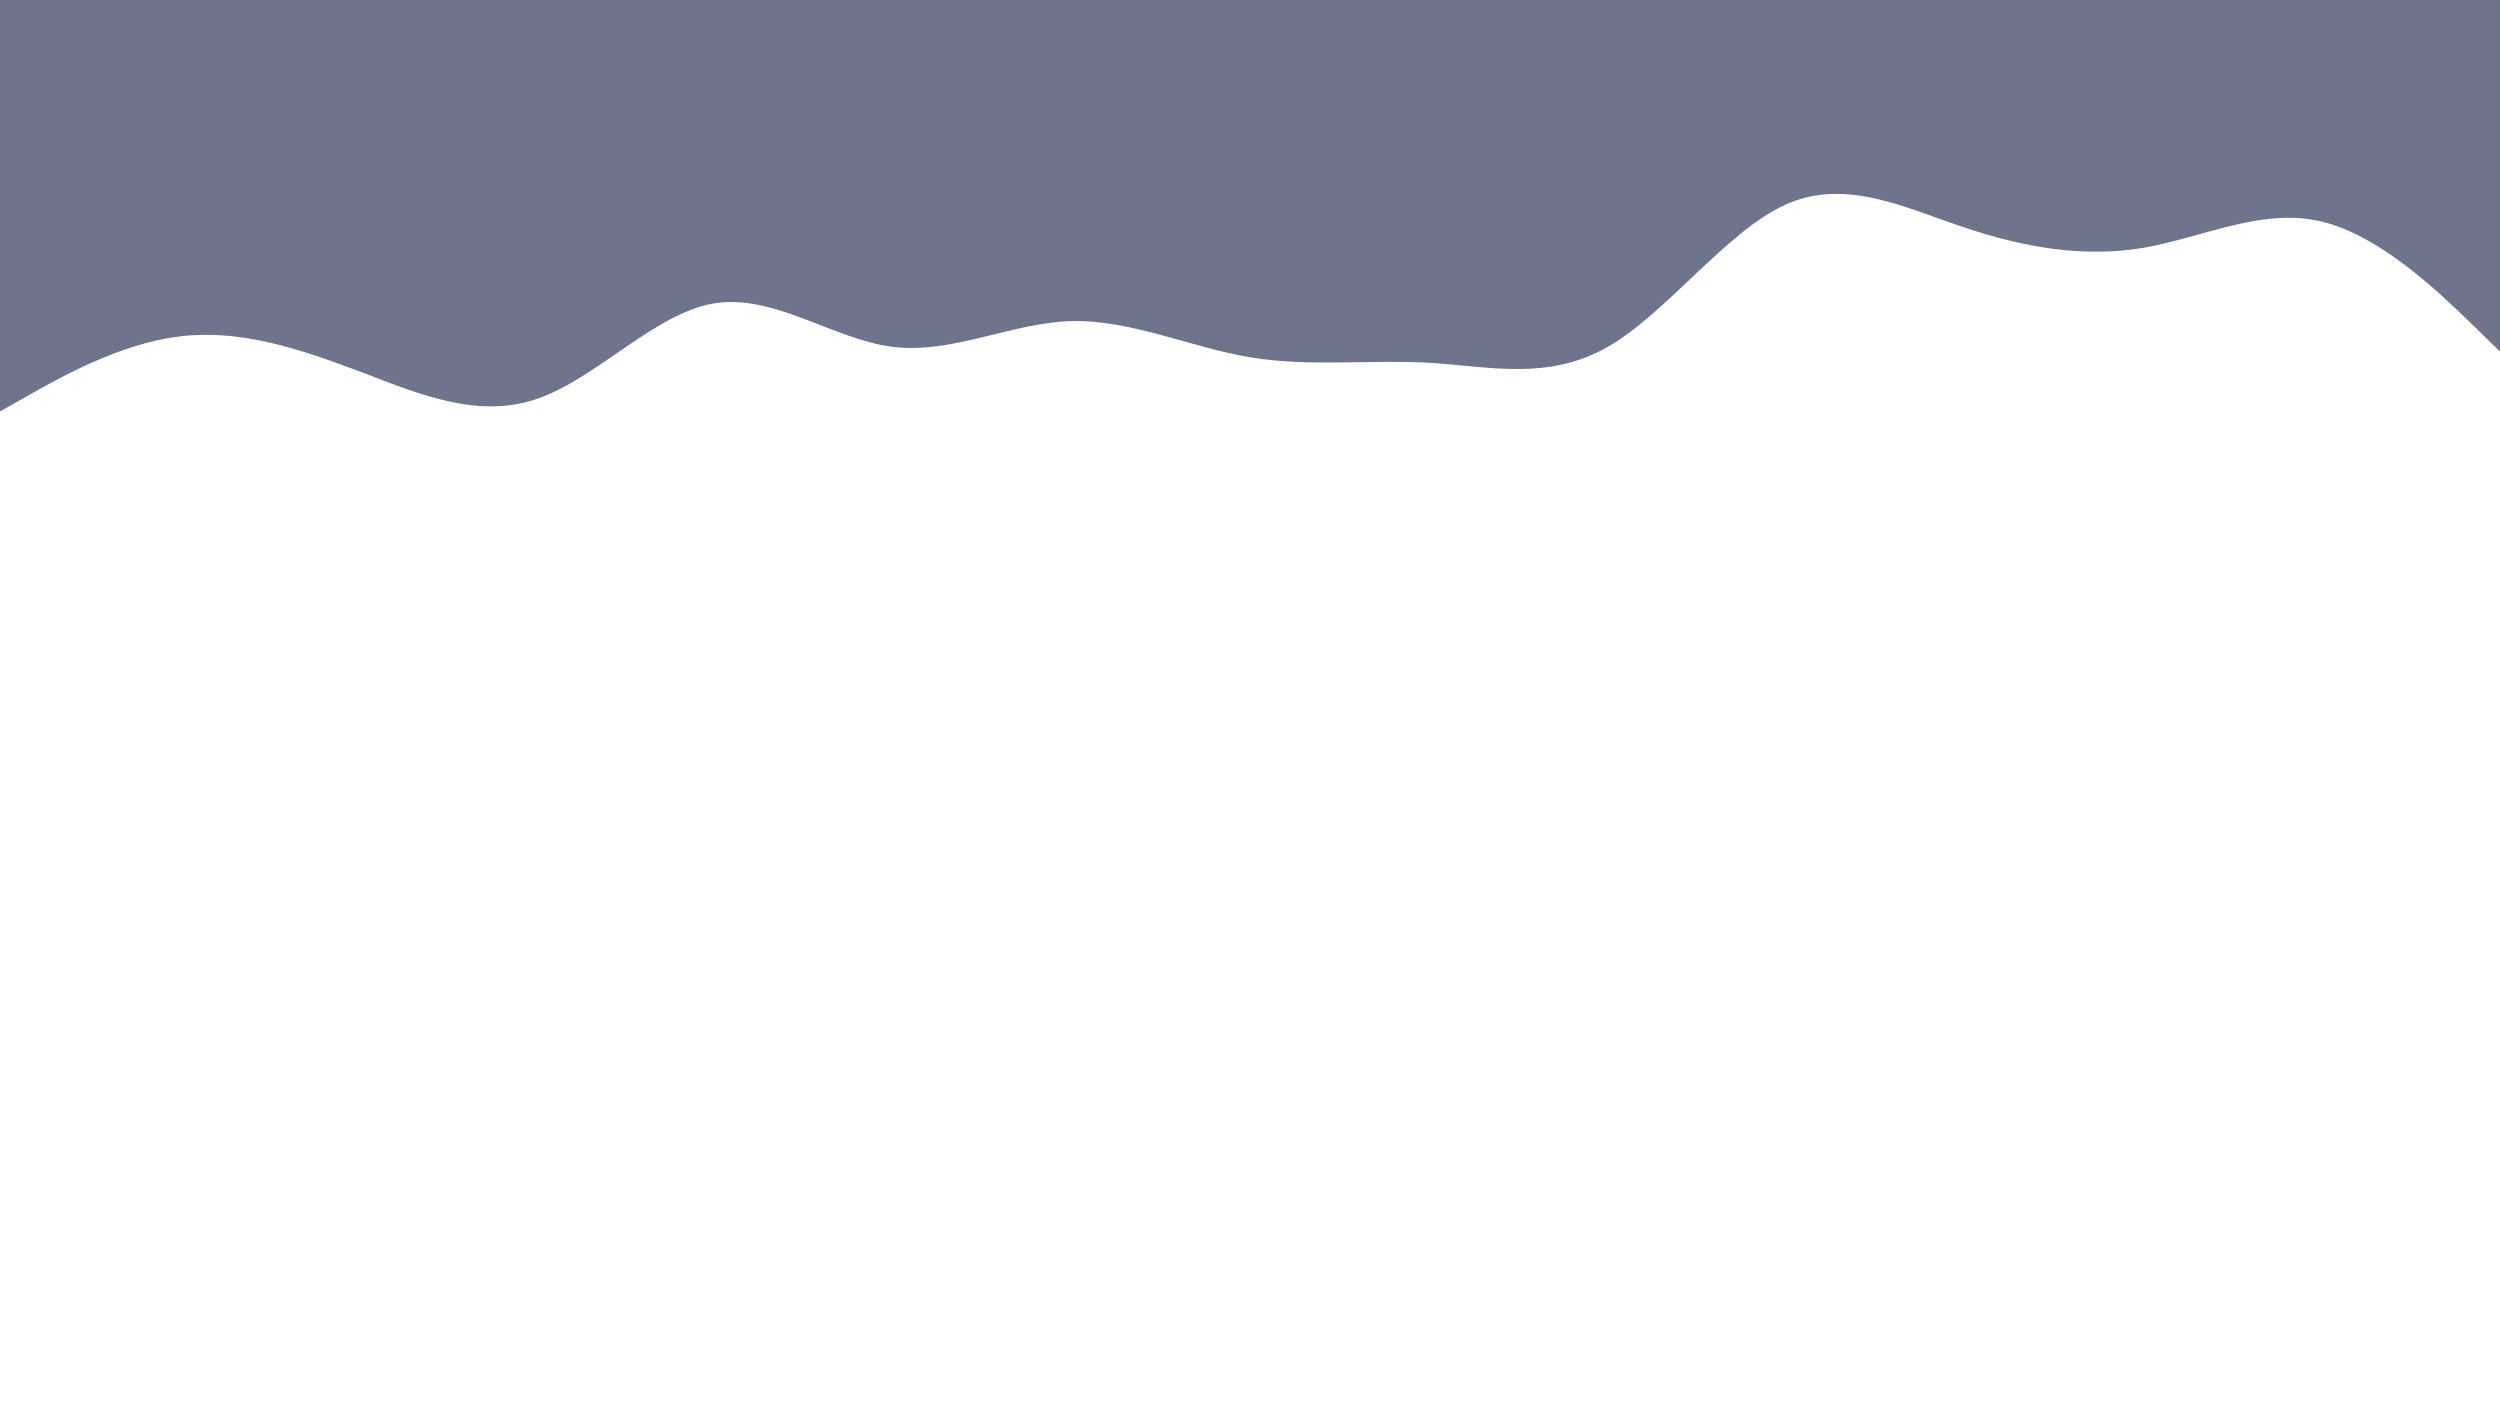 <svg id="visual" viewBox="0 0 960 540" width="960" height="540" xmlns="http://www.w3.org/2000/svg" xmlns:xlink="http://www.w3.org/1999/xlink" version="1.1"><path d="M0 158L11.5 151.5C23 145 46 132 68.8 129.2C91.7 126.3 114.3 133.7 137.2 142.3C160 151 183 161 205.8 153.3C228.7 145.7 251.3 120.3 274.2 116.5C297 112.7 320 130.3 342.8 133.2C365.7 136 388.3 124 411.2 123.3C434 122.7 457 133.3 480 137.2C503 141 526 138 548.8 139.3C571.7 140.7 594.3 146.3 617.2 133.3C640 120.3 663 88.7 685.8 78.5C708.7 68.3 731.3 79.7 754.2 87.3C777 95 800 99 822.8 95.2C845.7 91.3 868.3 79.7 891.2 85C914 90.3 937 112.7 948.5 123.8L960 135L960 0L948.5 0C937 0 914 0 891.2 0C868.3 0 845.7 0 822.8 0C800 0 777 0 754.2 0C731.3 0 708.7 0 685.8 0C663 0 640 0 617.2 0C594.3 0 571.7 0 548.8 0C526 0 503 0 480 0C457 0 434 0 411.2 0C388.3 0 365.7 0 342.8 0C320 0 297 0 274.2 0C251.3 0 228.7 0 205.8 0C183 0 160 0 137.2 0C114.3 0 91.7 0 68.8 0C46 0 23 0 11.5 0L0 0Z" fill="#6D748B" stroke-linecap="round" stroke-linejoin="miter"></path></svg>